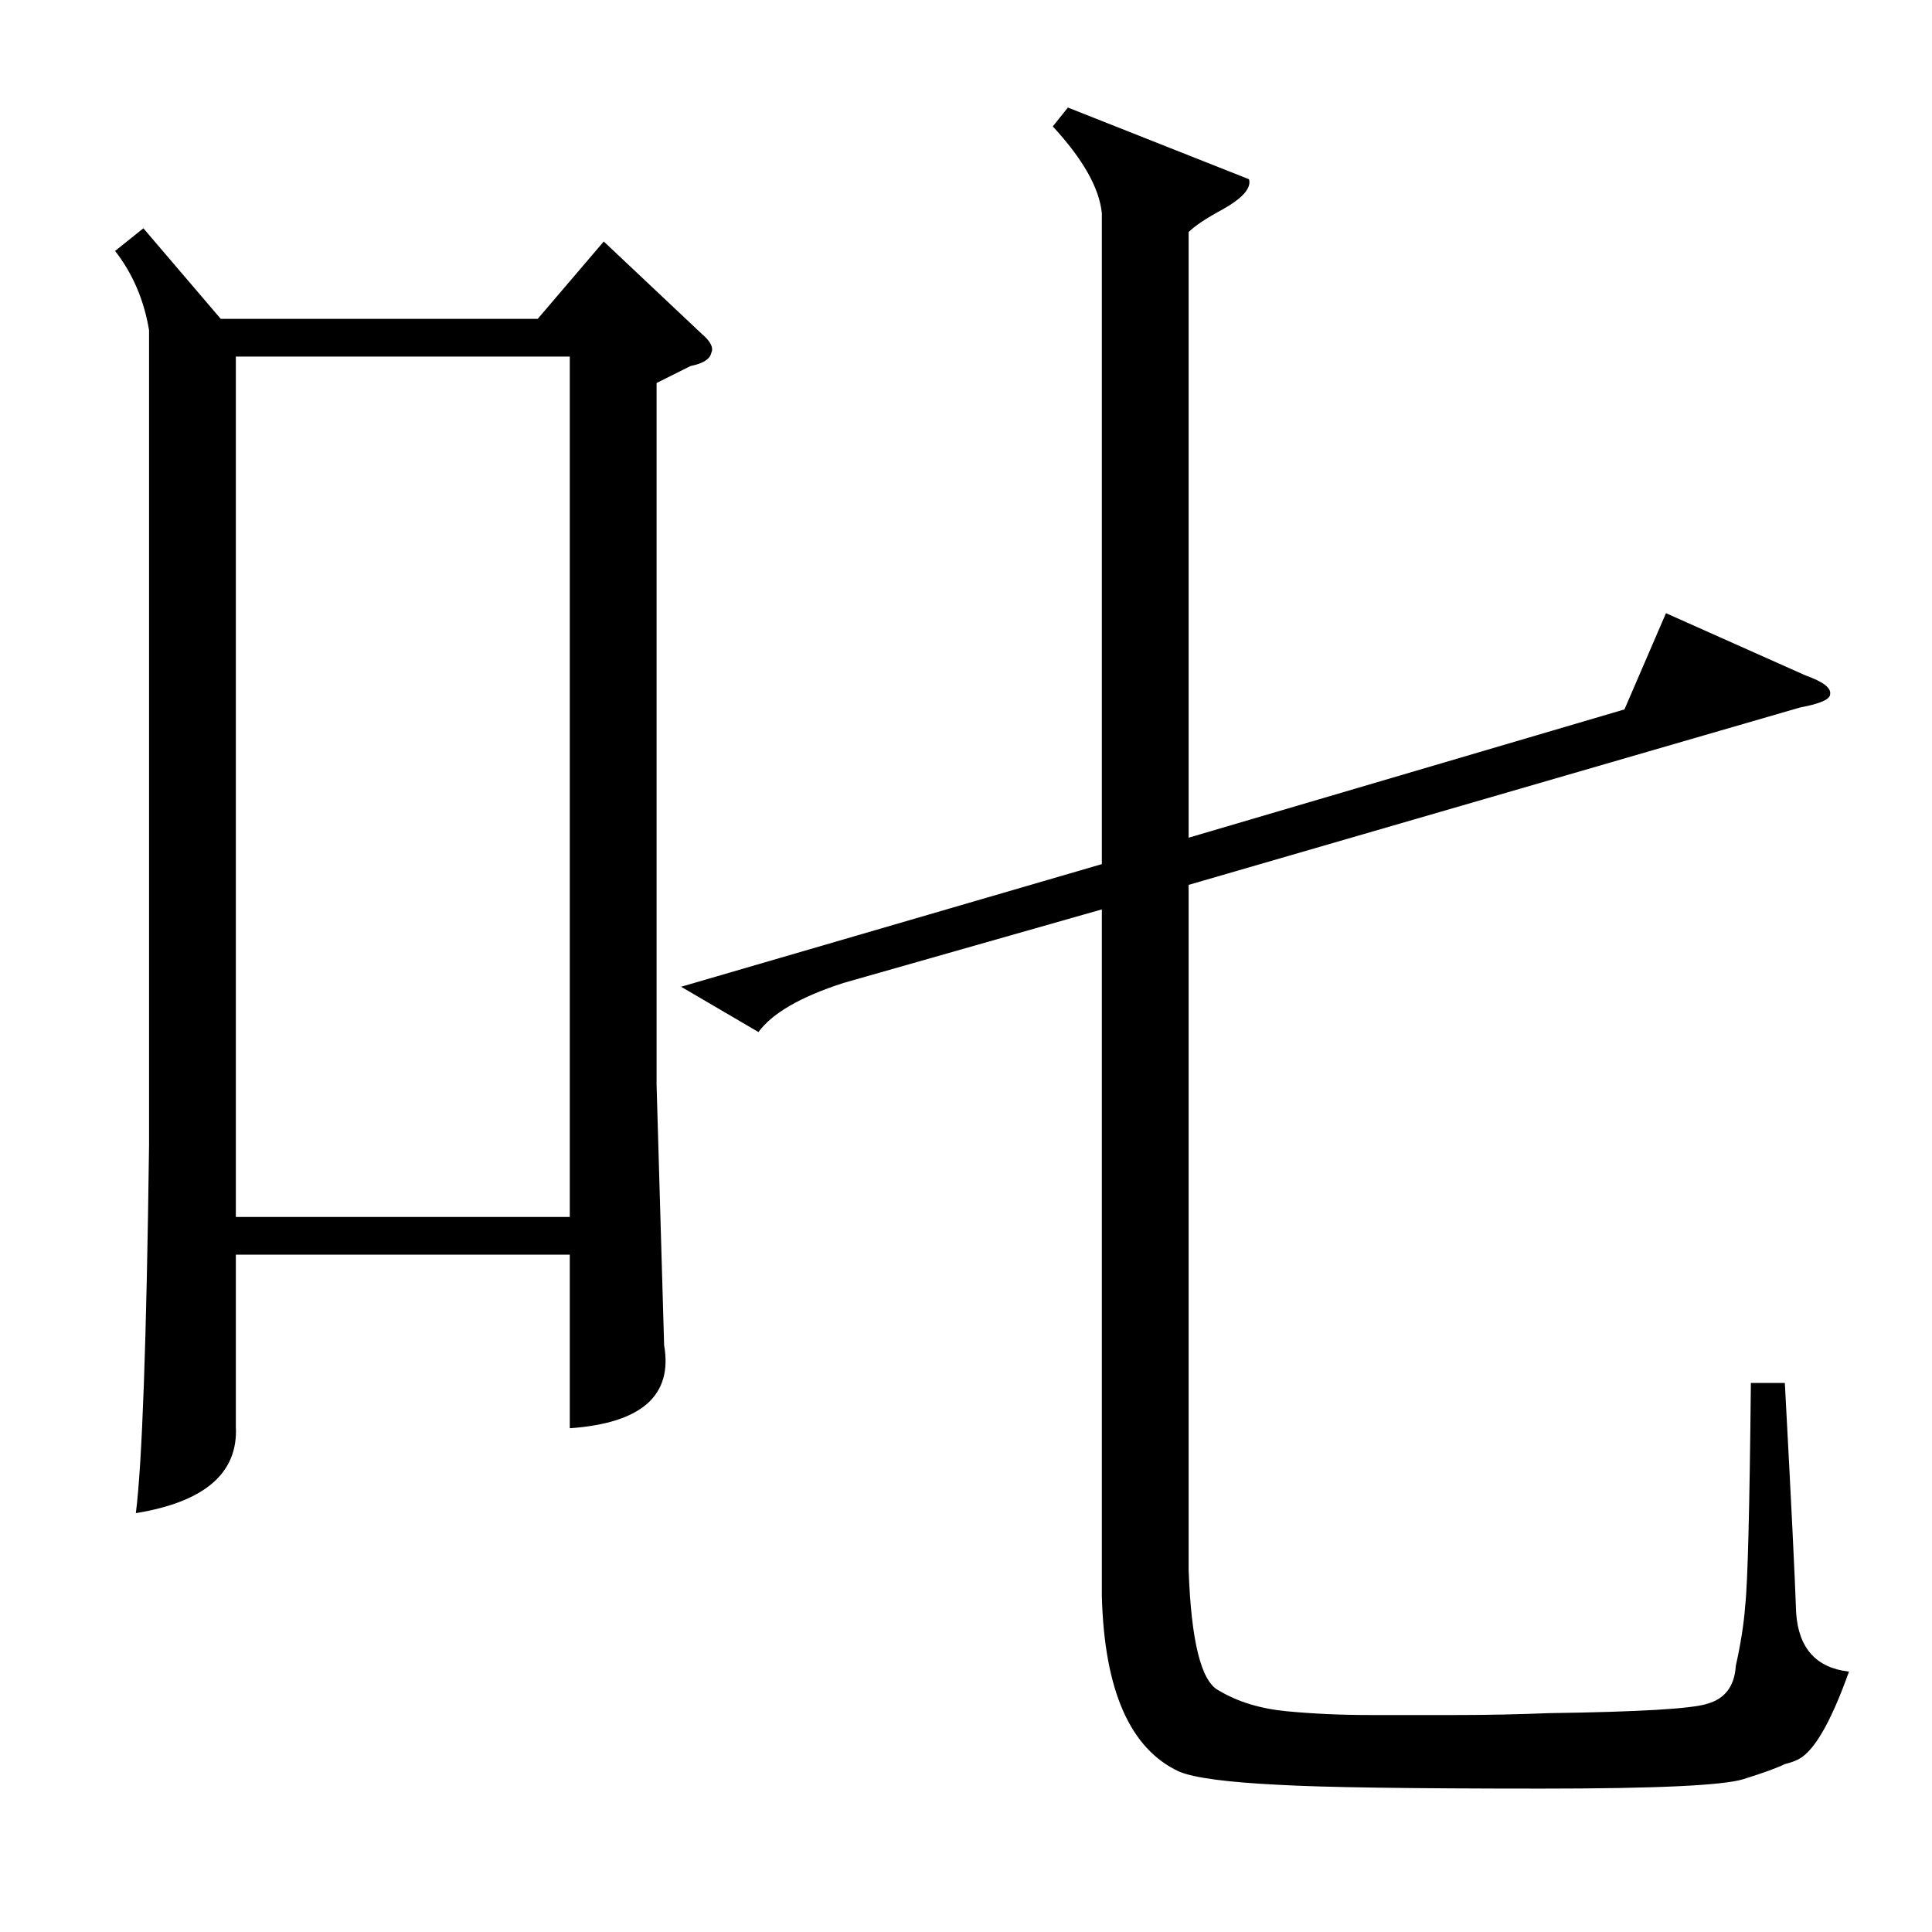 <?xml version="1.0" standalone="no"?>
<!DOCTYPE svg PUBLIC "-//W3C//DTD SVG 1.1//EN" "http://www.w3.org/Graphics/SVG/1.1/DTD/svg11.dtd" >
<svg xmlns="http://www.w3.org/2000/svg" xmlns:xlink="http://www.w3.org/1999/xlink" version="1.1" viewBox="0 -205 1024 1024">
  <g transform="matrix(1 0 0 -1 0 819)">
   <path fill="currentColor"
d="M76 903l41 -48h168l35 41l52 -49q7 -6 5 -10q-1 -5 -11 -7l-18 -9v-372l4 -138q7 -40 -50 -44v92h-177v-91q2 -37 -53 -46q5 39 7 195v432q-4 24 -18 42zM125 379h177v456h-177v-456zM361 501l223 65v345q-2 20 -26 46l8 10l96 -38q2 -7 -14 -16q-13 -7 -18 -12v-321
l231 68l22 51l74 -33q14 -5 13 -10q0 -4 -16 -7l-324 -94v-363q2 -57 16 -64q15 -9 36 -11t44 -2h46q24 0 49 1q72 1 84 5q14 4 15 20q4 18 5 32q2 18 3 118h18q5 -93 6 -122q2 -28 28 -31q-15 -42 -28 -47q-2 -1 -6 -2q-6 -3 -22 -8t-107 -5q-104 0 -139 2q-41 2 -53 7
q-39 18 -41 93v364l-137 -39q-34 -11 -45 -26z" />
  </g>

</svg>
